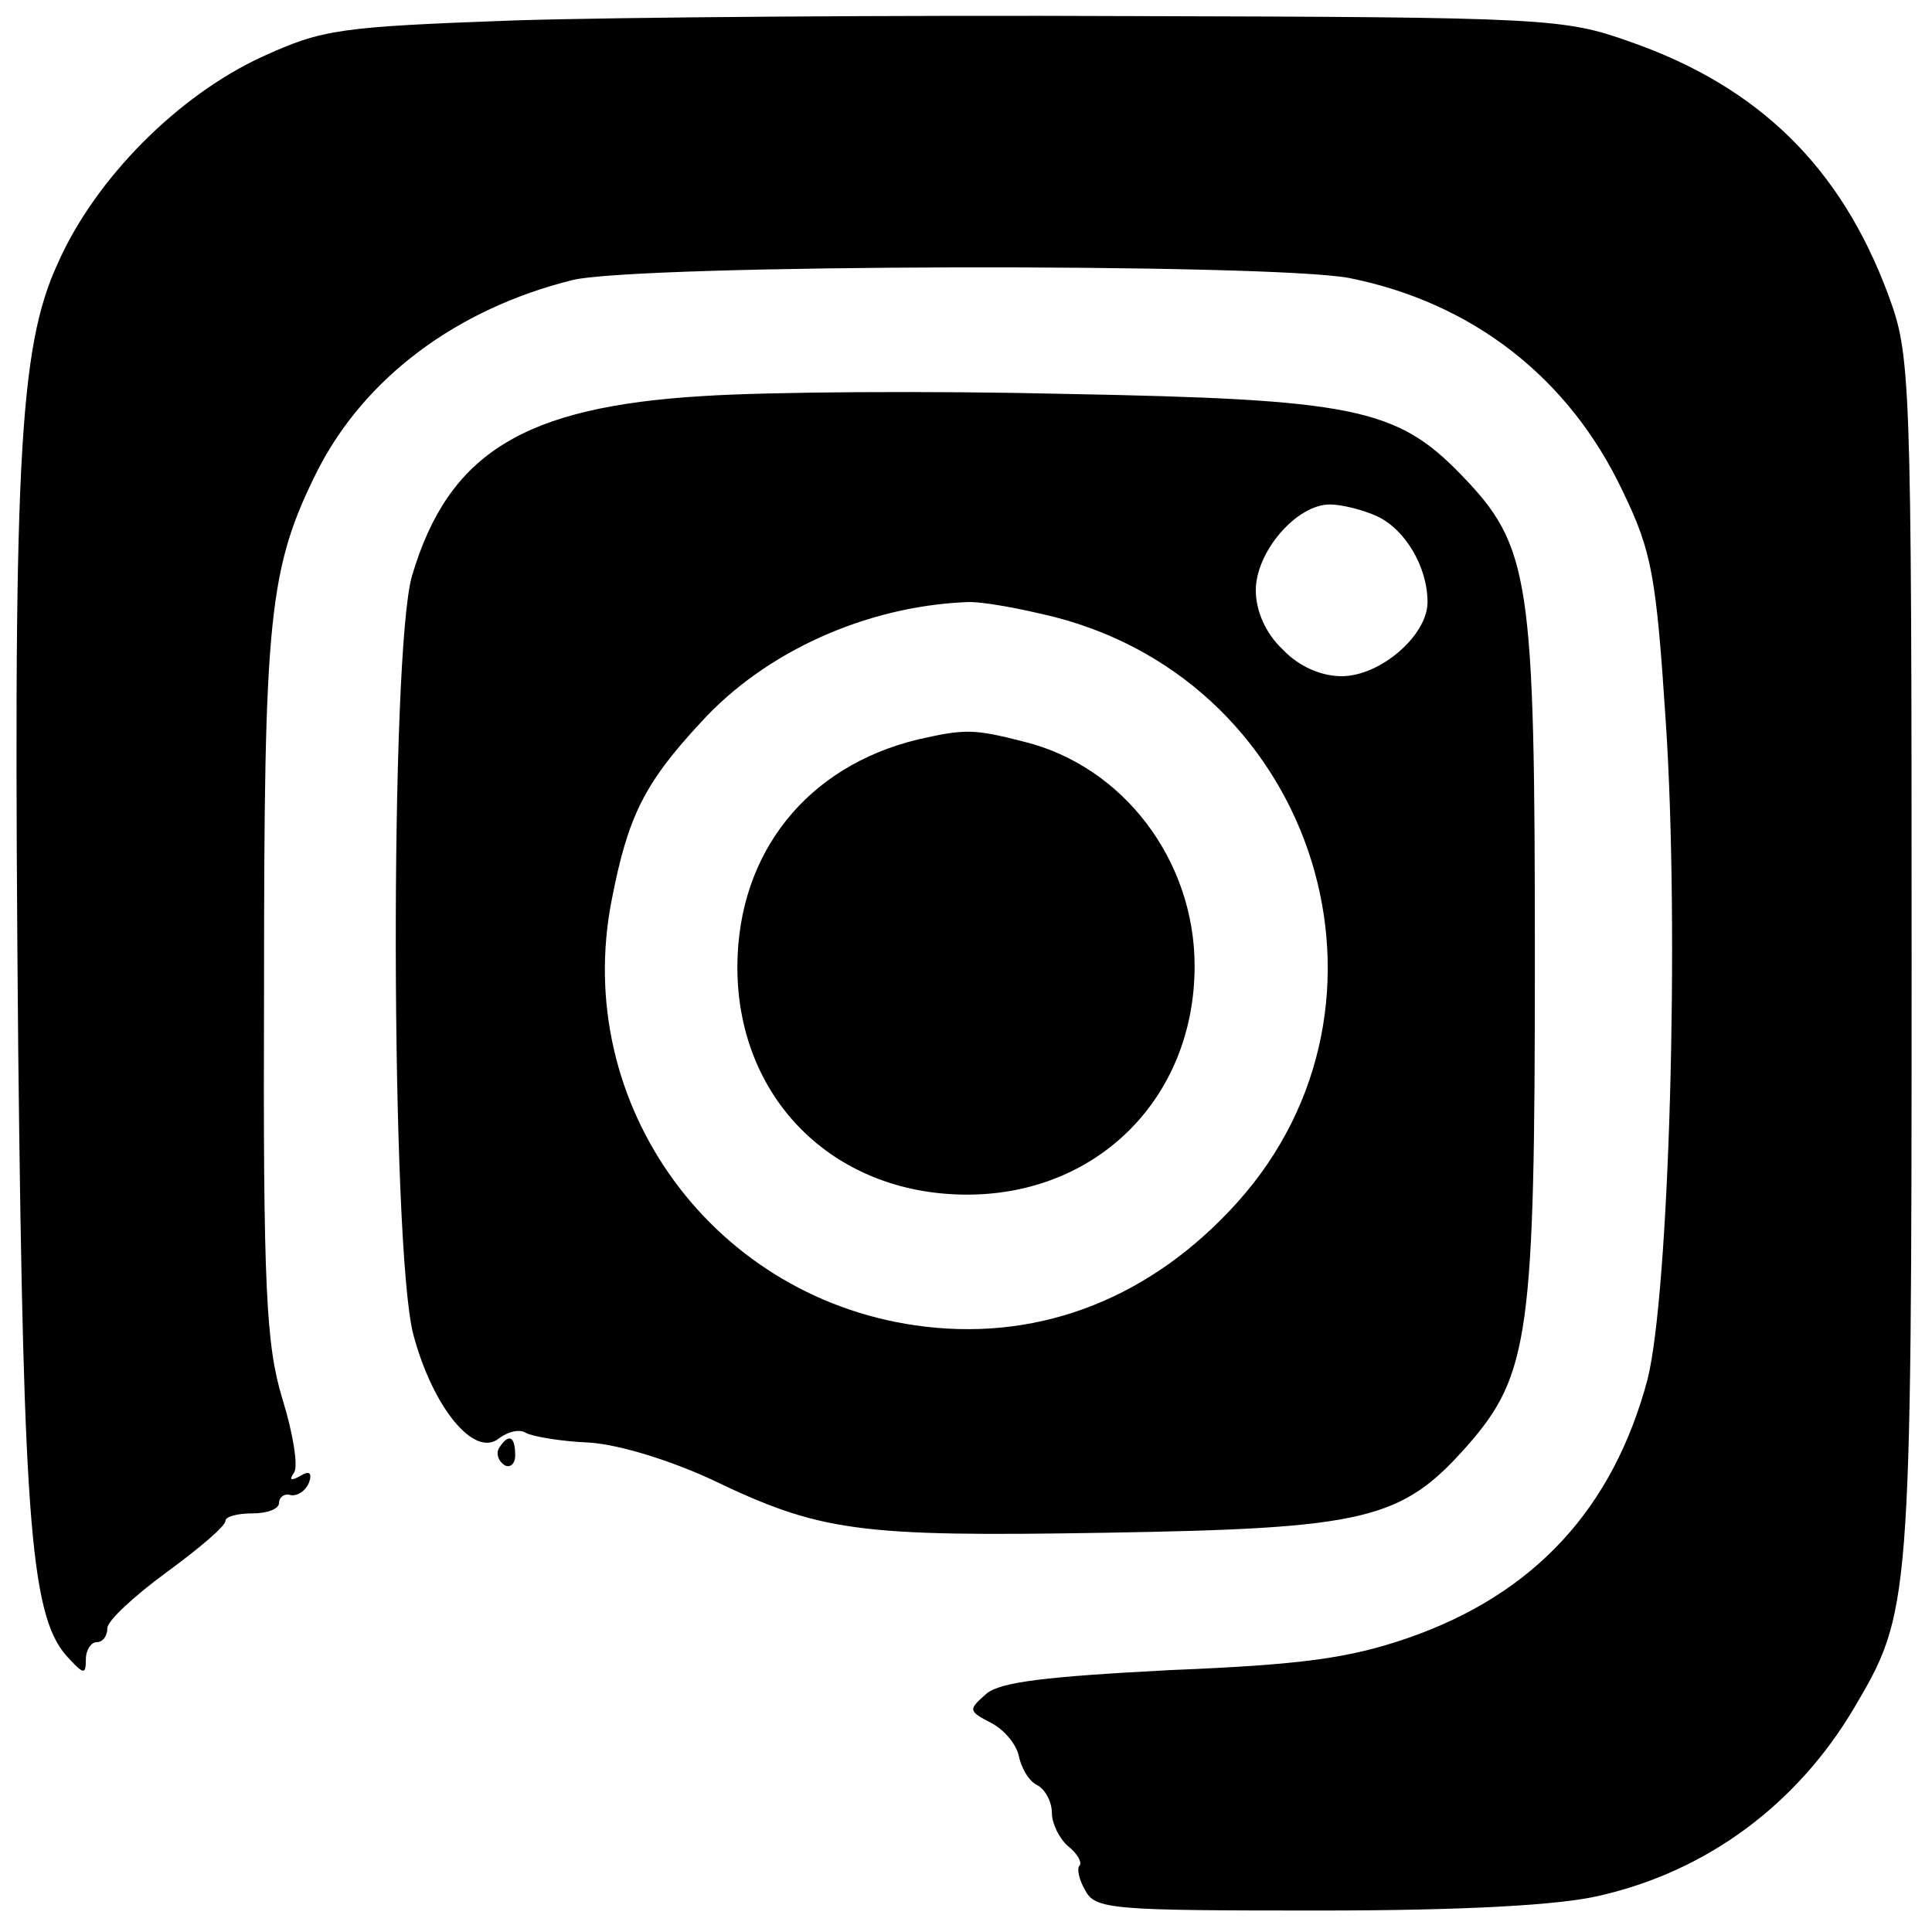 <?xml version="1.0" standalone="no"?>
<!DOCTYPE svg PUBLIC "-//W3C//DTD SVG 20010904//EN"
 "http://www.w3.org/TR/2001/REC-SVG-20010904/DTD/svg10.dtd">
<svg version="1.0" xmlns="http://www.w3.org/2000/svg"
 width="180pt" height="180pt" viewBox="0 0 180 180"
 preserveAspectRatio="xMidYMid meet">
<g transform="translate(0,180) scale(0.1,-0.1)"
fill="#000000" stroke="none">
<path d="M480 1781 c-164 -6 -179 -8 -236 -34 -78 -36 -155 -113 -190 -192
-37 -80 -42 -188 -37 -735 5 -448 12 -530 48 -566 13 -14 15 -14 15 0 0 9 5
16 10 16 6 0 10 6 10 13 0 7 25 30 55 52 30 22 55 43 55 48 0 4 11 7 25 7 14
0 25 4 25 10 0 5 5 9 11 7 6 -1 14 4 17 12 3 9 0 11 -8 6 -9 -5 -11 -4 -6 3 4
6 -1 37 -11 69 -15 50 -18 101 -17 383 0 346 4 390 50 482 44 86 129 150 237
177 61 15 649 16 724 2 115 -23 205 -93 255 -199 27 -56 31 -78 40 -215 13
-197 3 -532 -17 -612 -32 -120 -105 -200 -223 -241 -55 -19 -99 -25 -222 -30
-115 -6 -158 -11 -171 -22 -17 -15 -17 -16 4 -27 12 -6 23 -19 26 -30 2 -11 9
-24 17 -28 8 -4 14 -16 14 -26 0 -10 7 -24 15 -31 9 -7 13 -15 11 -18 -3 -2
-1 -13 5 -23 9 -18 25 -19 217 -19 137 0 226 5 263 14 100 23 183 85 236 174
53 90 54 93 54 698 0 551 -1 563 -22 620 -44 118 -120 193 -240 235 -62 22
-77 23 -464 24 -220 1 -479 -1 -575 -4z"/>
<path d="M655 1431 c-167 -10 -237 -53 -271 -167 -21 -70 -20 -626 1 -707 18
-68 57 -116 80 -97 8 6 19 9 25 5 5 -3 32 -8 59 -9 29 -2 76 -17 113 -34 102
-49 136 -54 369 -50 242 4 275 12 336 81 58 66 63 105 63 452 0 357 -4 386
-69 453 -60 62 -101 70 -368 75 -125 3 -277 2 -338 -2z m628 -112 c26 -12 47
-47 47 -80 0 -31 -44 -69 -80 -69 -19 0 -40 9 -55 25 -16 15 -25 36 -25 55 0
36 38 80 69 80 11 0 31 -5 44 -11z m-300 -94 c244 -63 336 -360 170 -545 -79
-88 -181 -129 -291 -116 -196 23 -330 206 -292 398 15 77 30 108 83 165 60 66
154 108 247 112 14 1 51 -6 83 -14z"/>
<path d="M855 1111 c-103 -25 -167 -105 -168 -210 -1 -123 88 -213 212 -214
123 -1 214 90 214 213 0 98 -66 186 -159 209 -47 12 -55 12 -99 2z"/>
<path d="M465 451 c-3 -5 -1 -12 5 -16 5 -3 10 1 10 9 0 18 -6 21 -15 7z"/>
</g>
</svg>
